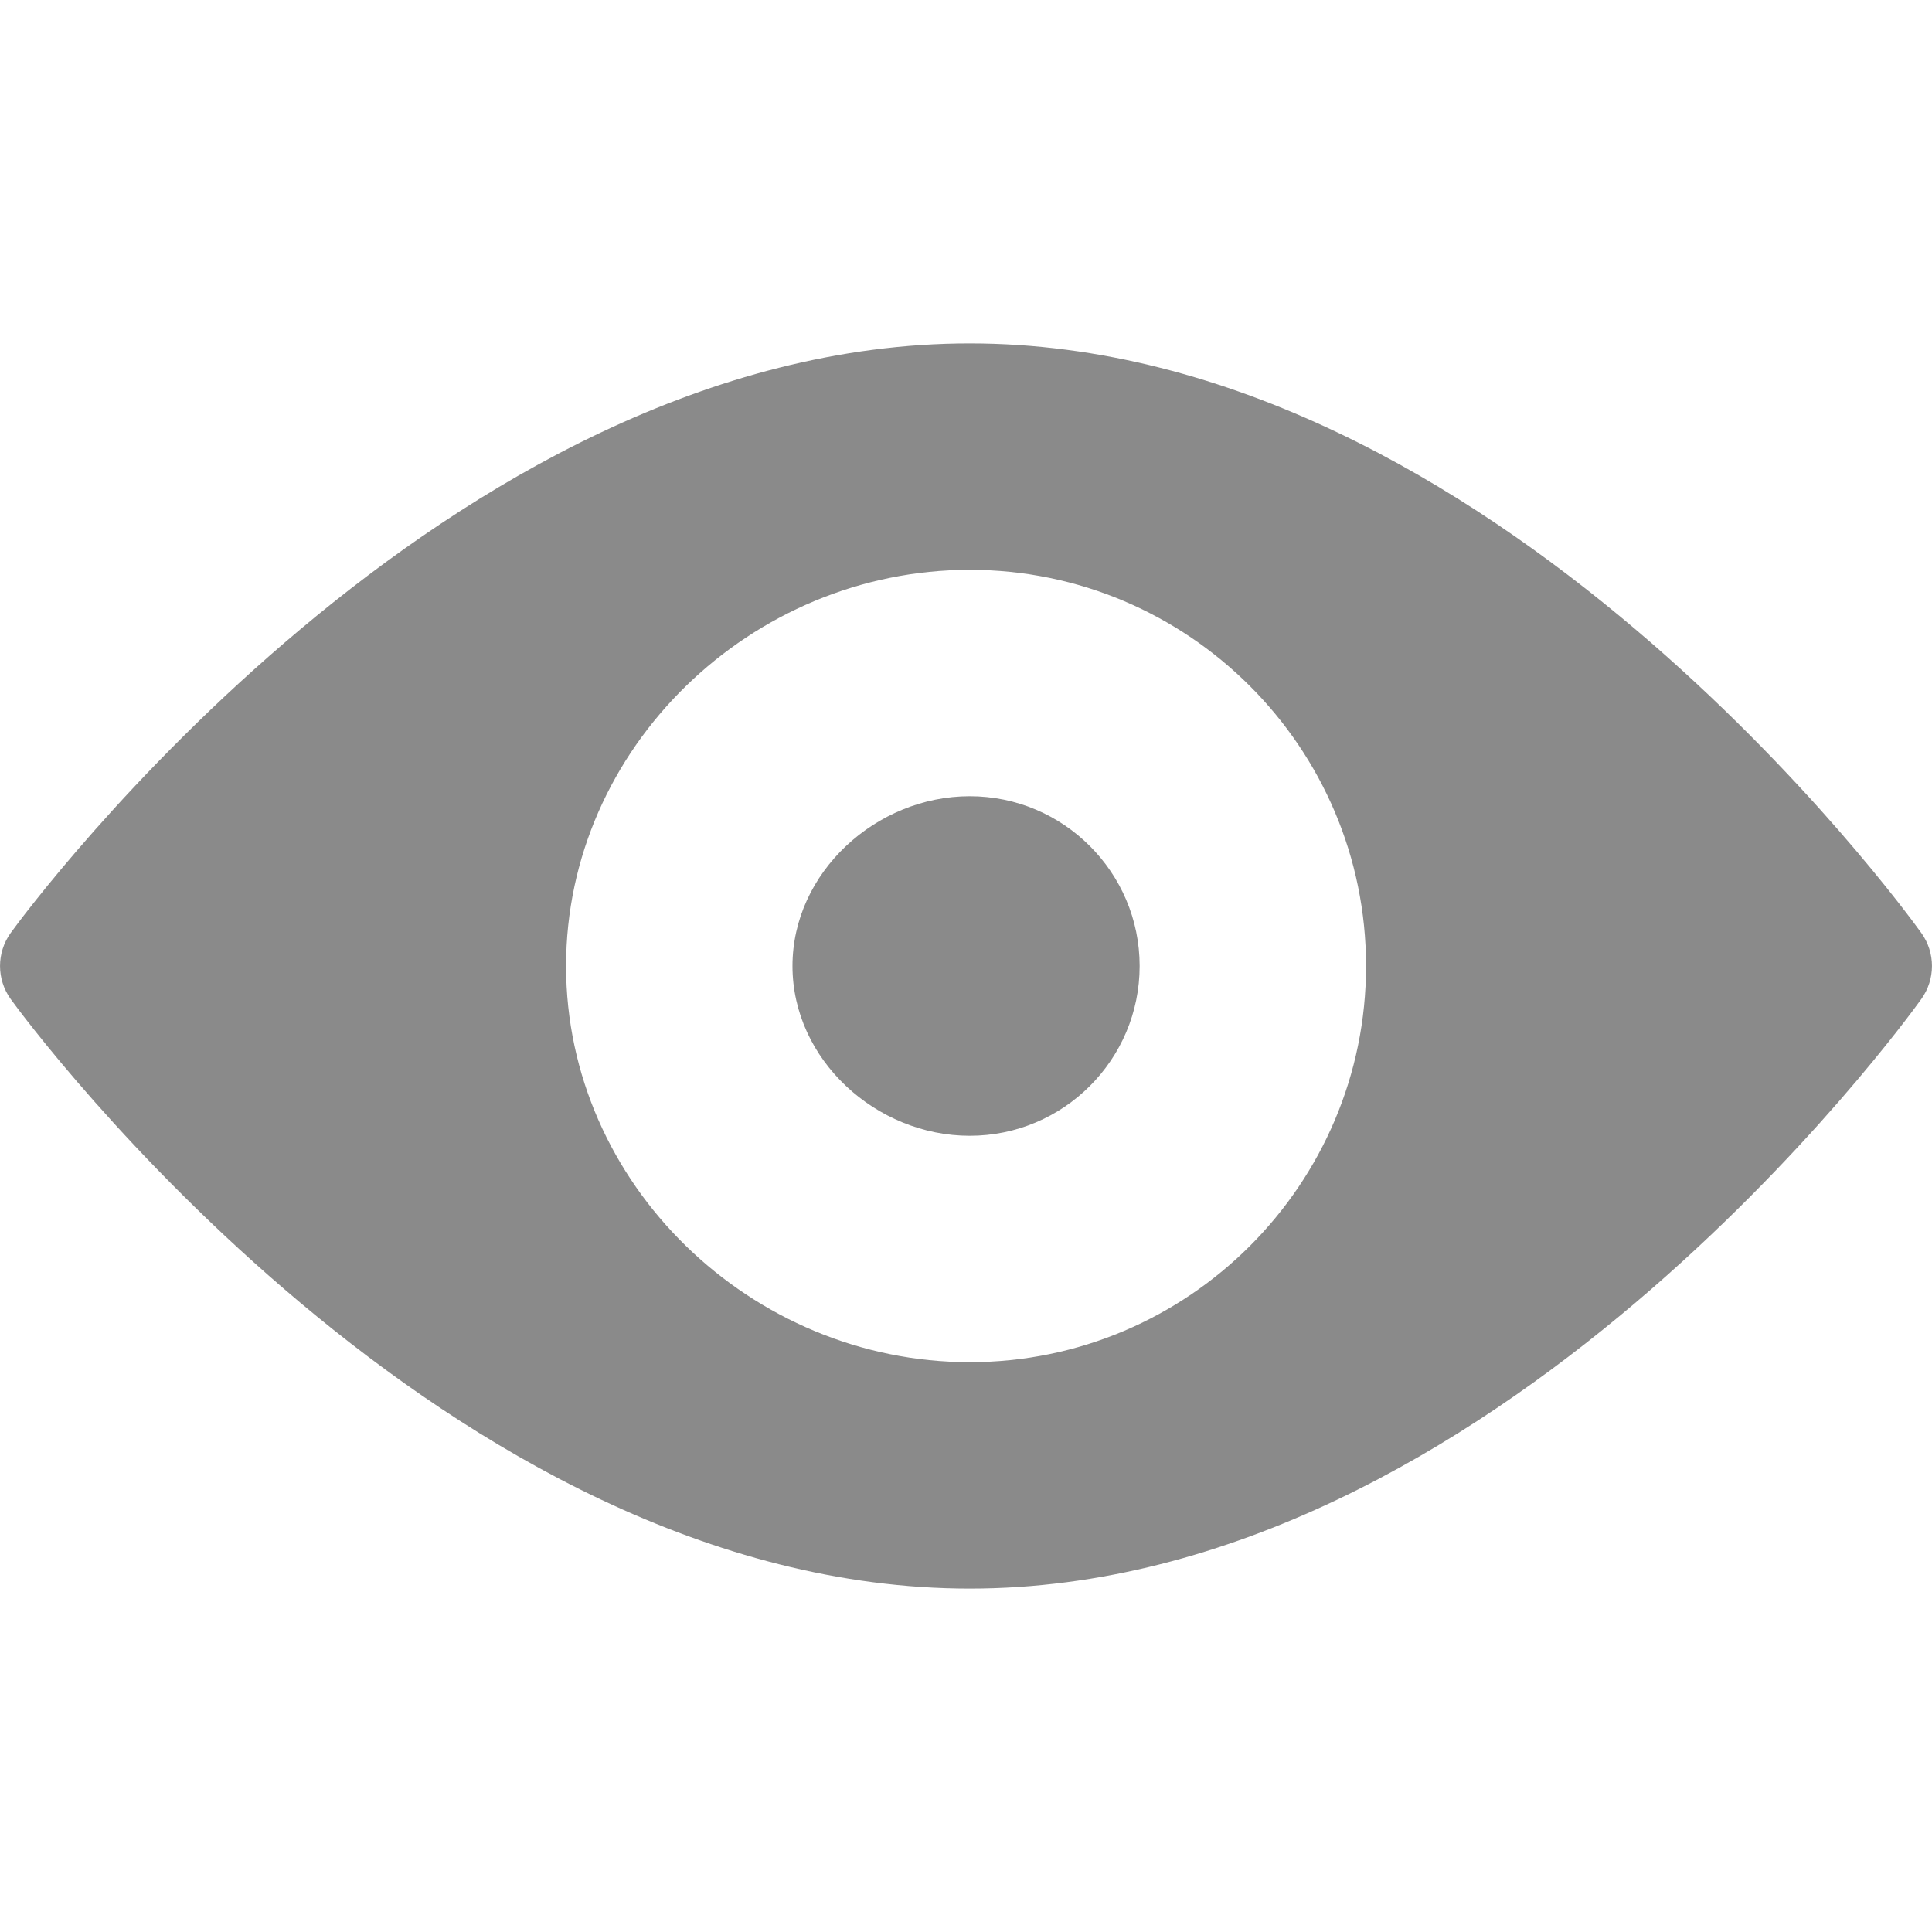<svg width="16" height="16" viewBox="0 0 16 16" fill="none" xmlns="http://www.w3.org/2000/svg">
<g clip-path="url(#clip0)">
<path d="M15.912 7.727C15.769 7.528 12.365 2.844 8.031 2.844C3.698 2.844 0.231 7.528 0.088 7.727C-0.029 7.89 -0.029 8.11 0.088 8.273C0.231 8.473 3.698 13.156 8.031 13.156C12.365 13.156 15.769 8.473 15.912 8.273C16.029 8.11 16.029 7.89 15.912 7.727ZM8.031 11.281C6.222 11.281 4.688 9.809 4.688 8C4.688 6.191 6.222 4.719 8.031 4.719C9.841 4.719 11.313 6.191 11.313 8C11.313 9.809 9.841 11.281 8.031 11.281Z" fill="#8A8A8A"/>
<path d="M8.031 6.594C7.256 6.594 6.563 7.225 6.563 8C6.563 8.776 7.256 9.406 8.031 9.406C8.807 9.406 9.438 8.776 9.438 8C9.438 7.225 8.807 6.594 8.031 6.594Z" fill="#8A8A8A"/>
</g>
<defs>
<clipPath id="clip0">
<rect width="16" height="16" fill="white"/>
</clipPath>
</defs>
</svg>
